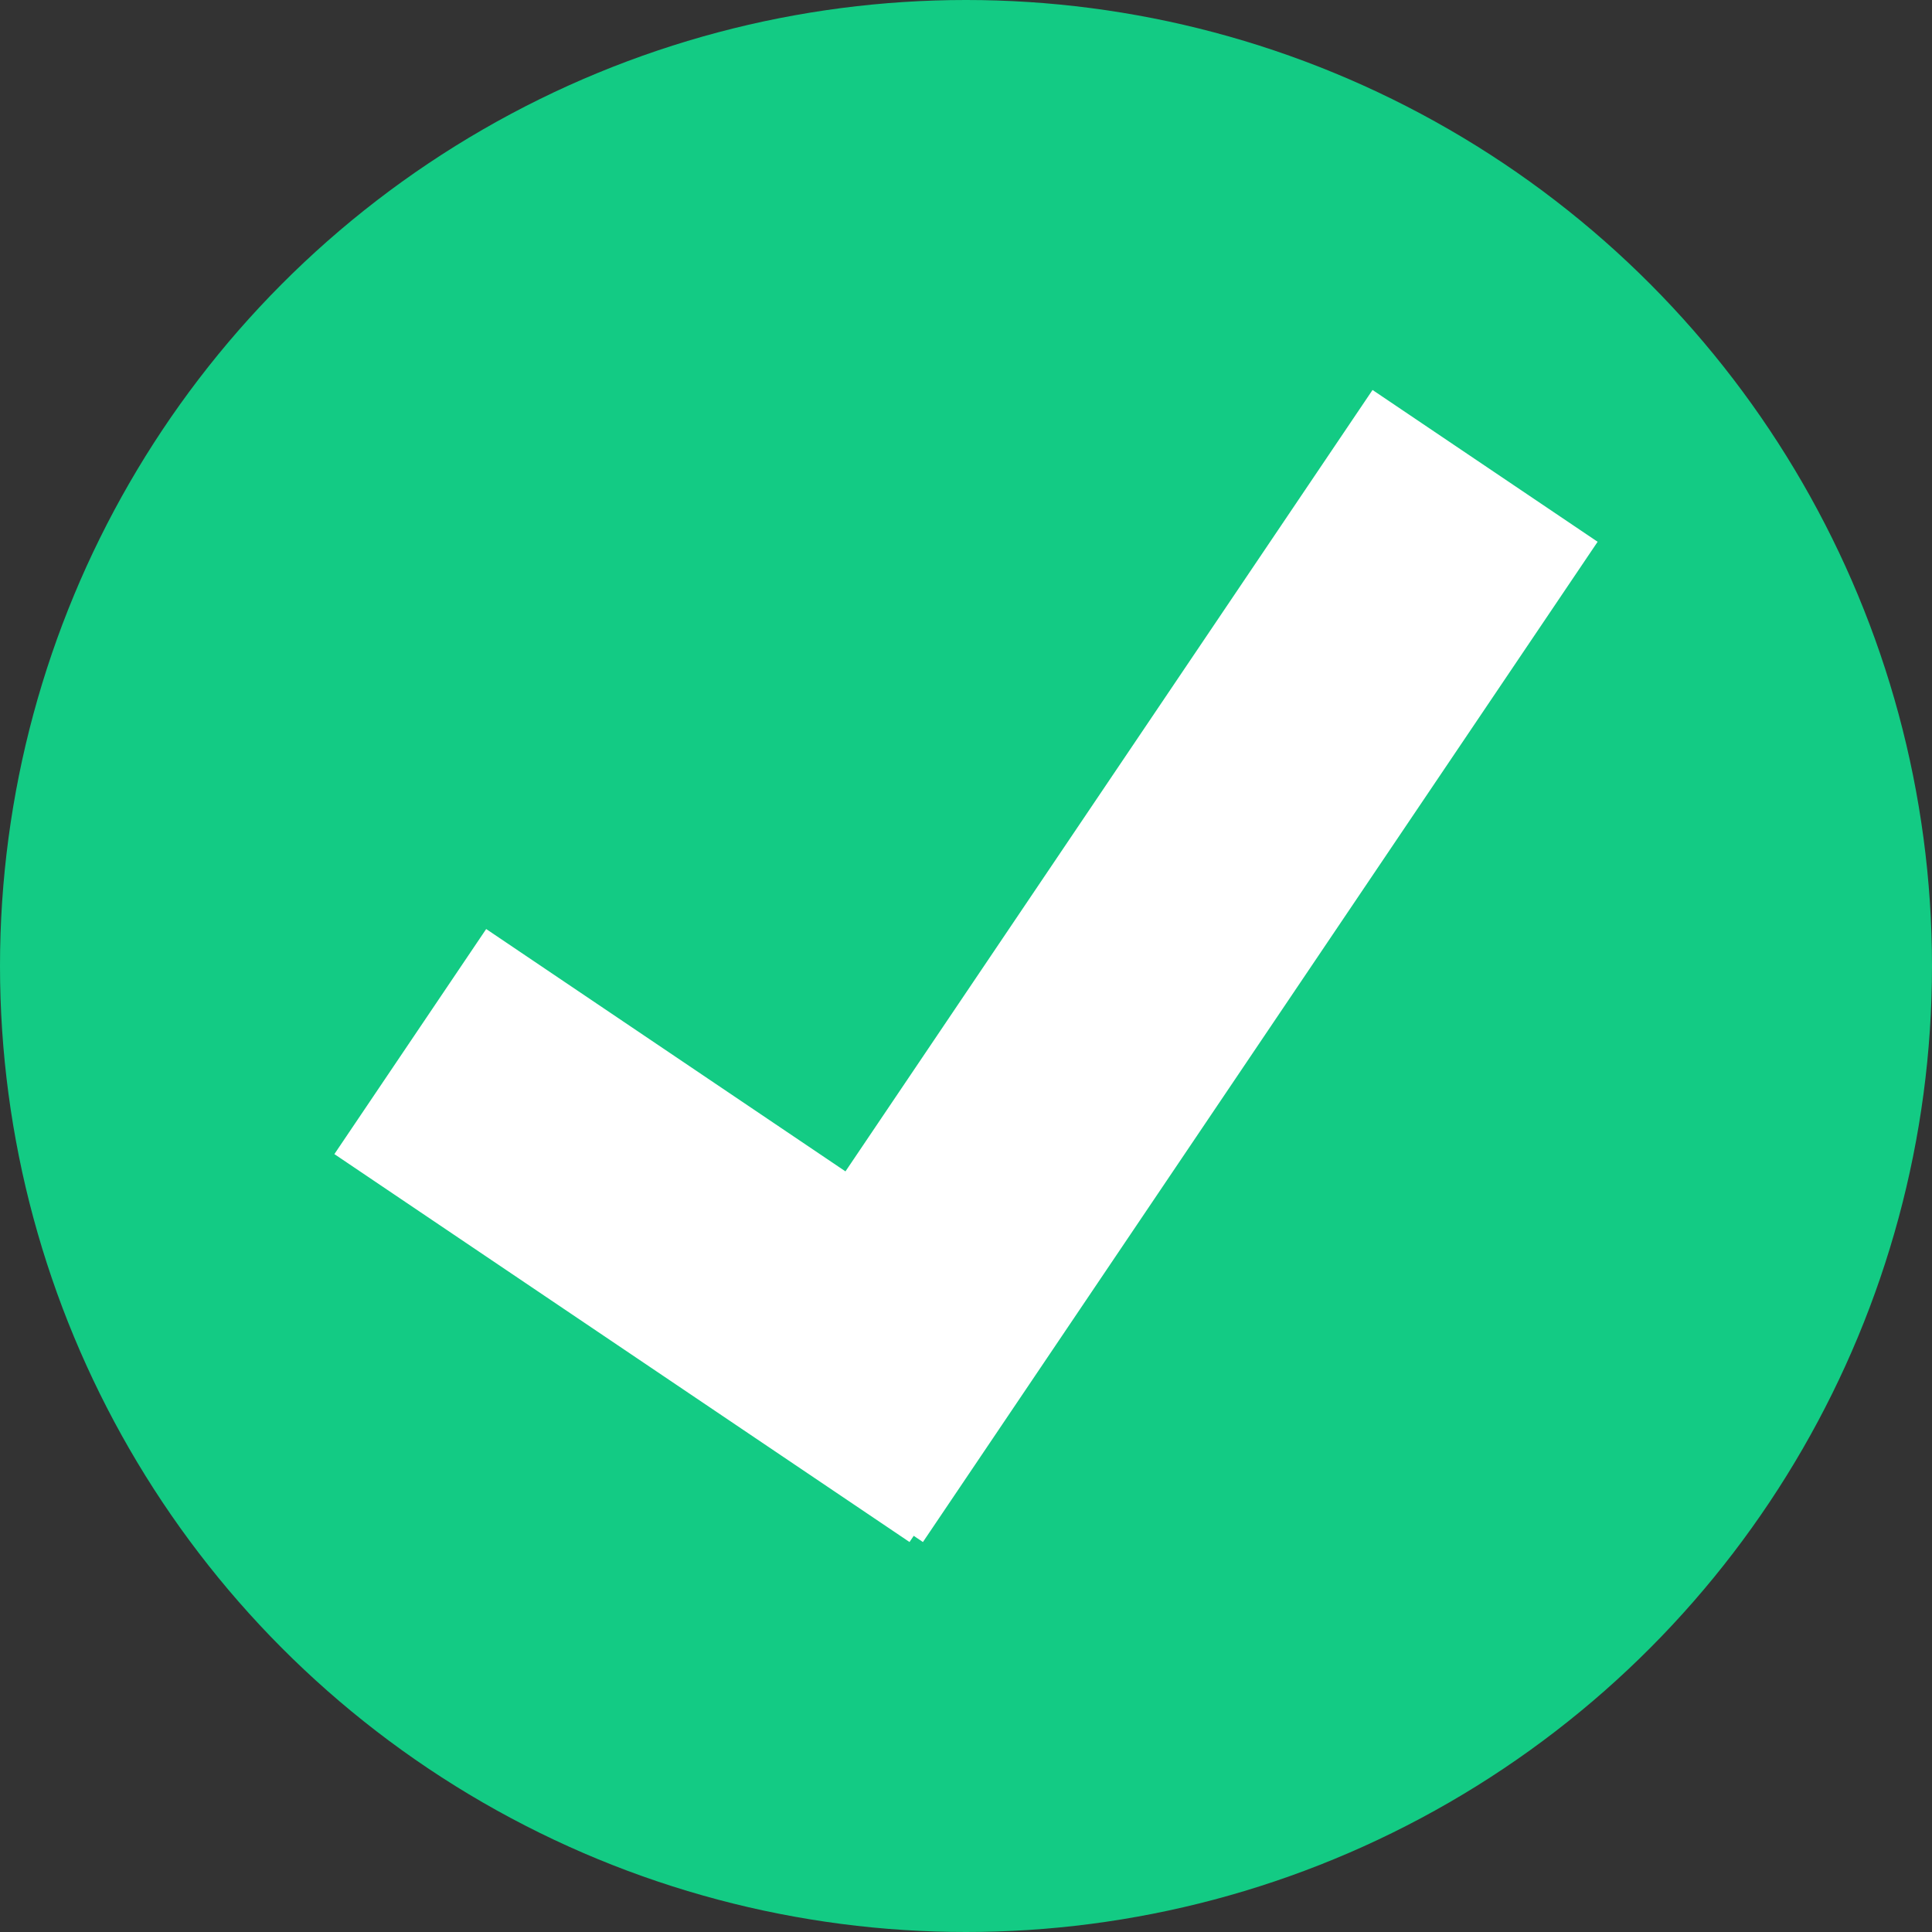 <svg xmlns="http://www.w3.org/2000/svg" width="160" height="160" viewBox="0 0 160 160">
  <rect x="0" y="0" width="160" height="160" fill="#333333" stroke="none"/>
  <g id="Grupo_38423" data-name="Grupo 38423" transform="translate(-228 -156)">
    <circle id="Elipse_2465" data-name="Elipse 2465" cx="80" cy="80" r="80" transform="translate(228 156)" fill="#13cb84"/>
    <path id="Unión_9" data-name="Unión 9" d="M47.978,94.894l-.347.515L0,63.282l12.572-18.64L42.326,64.713,85.976,0l18.64,12.572L48.741,95.409Z" transform="translate(255.692 188.296)" fill="#fff"/>
  </g>
</svg>
